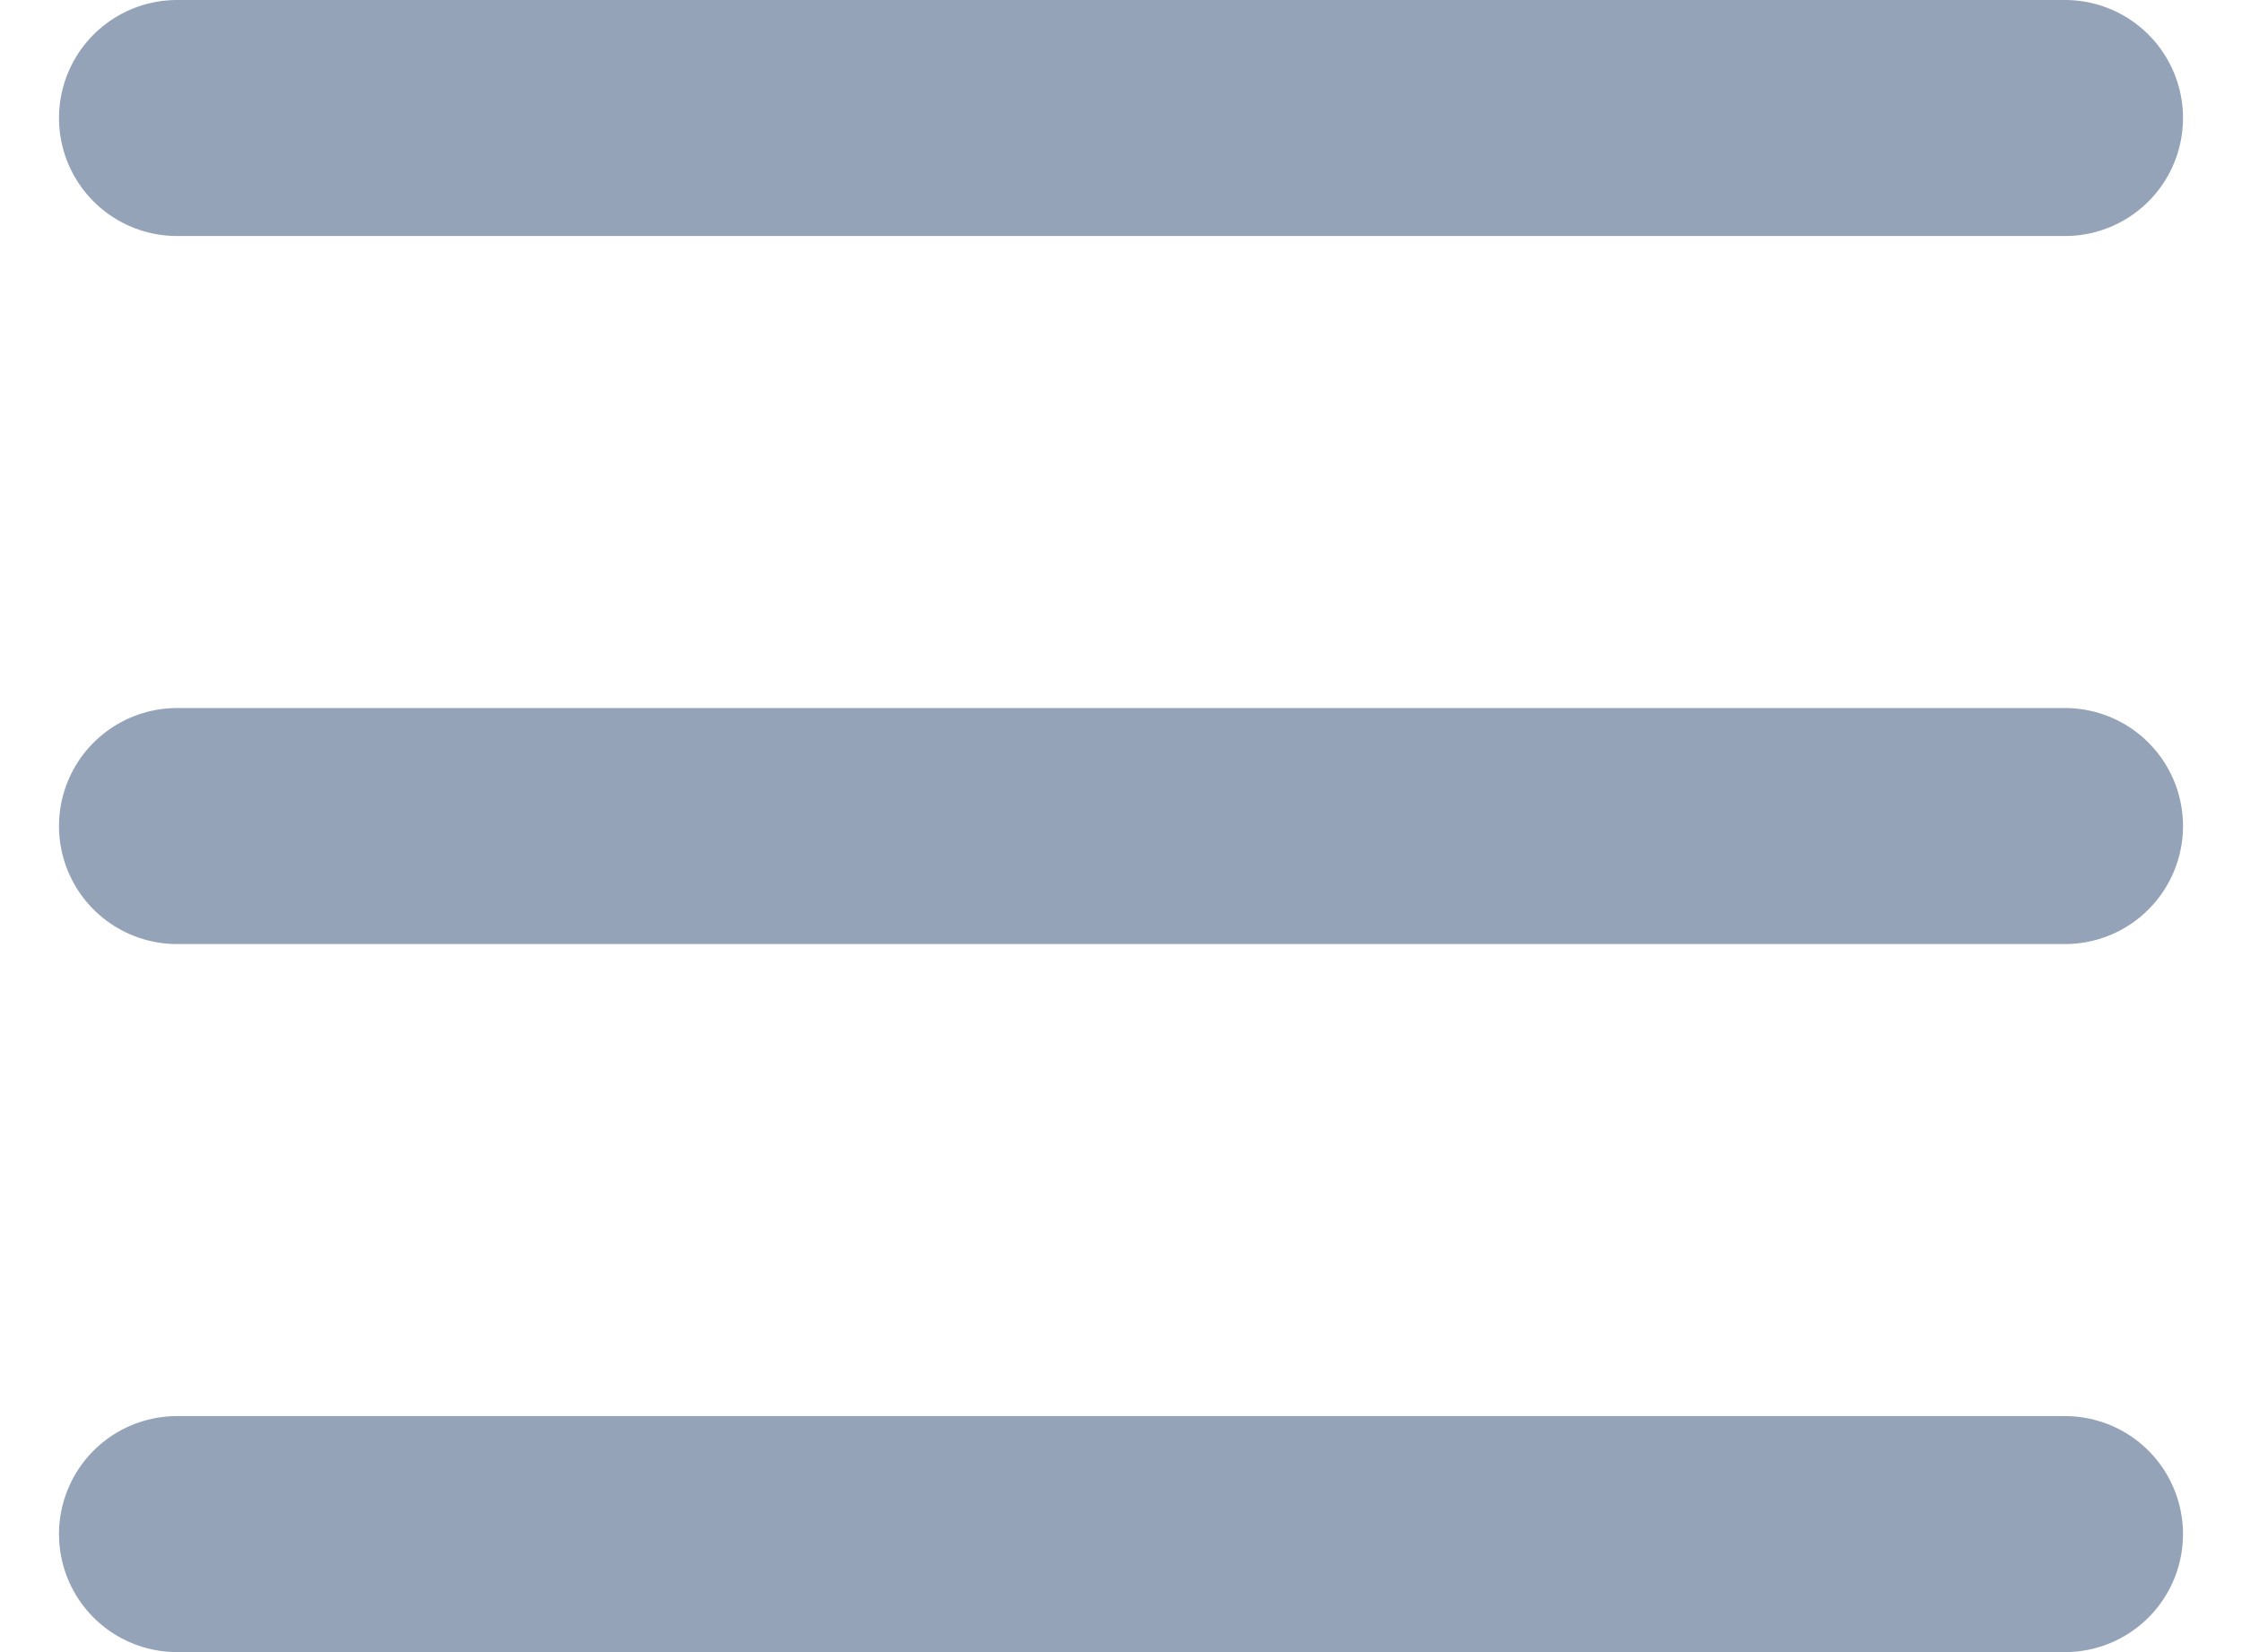 <svg width="19" height="14" viewBox="0 0 19 14" fill="none" xmlns="http://www.w3.org/2000/svg">
<path d="M1.5 1H17.5" stroke="#94A3B8" stroke-width="2" stroke-linecap="round" stroke-linejoin="round"/>
<path d="M1.5 7H17.5" stroke="#94A3B8" stroke-width="2" stroke-linecap="round" stroke-linejoin="round"/>
<path d="M1.5 13H17.5" stroke="#94A3B8" stroke-width="2" stroke-linecap="round" stroke-linejoin="round"/>
</svg>
